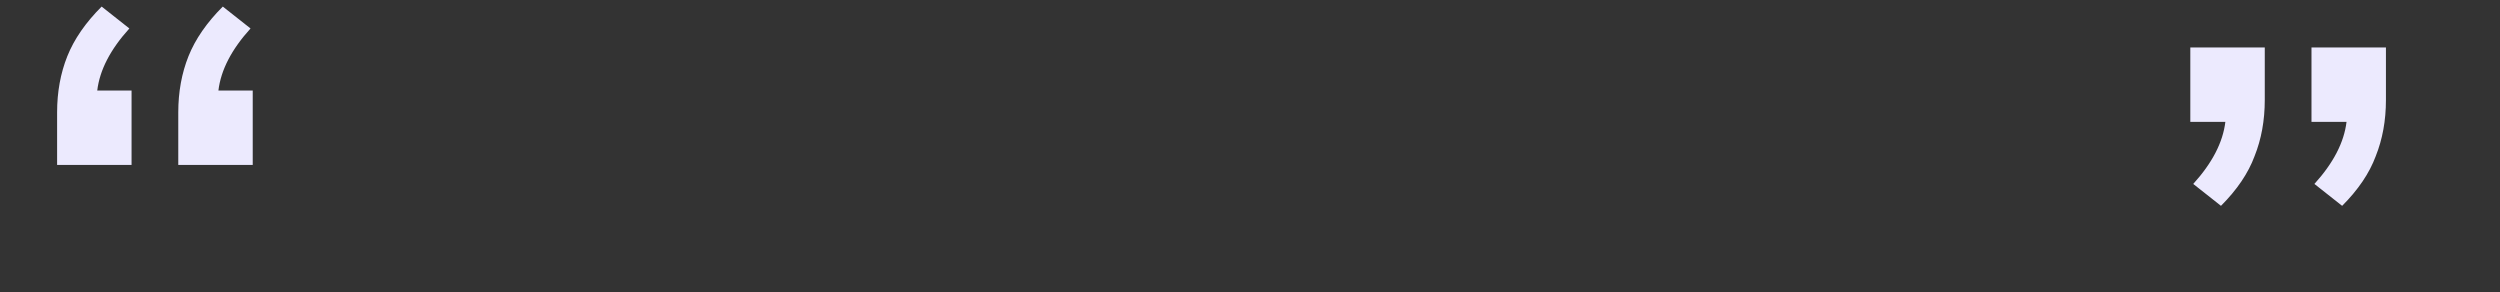 <svg width="685" height="80" viewBox="0 0 685 80" fill="none" xmlns="http://www.w3.org/2000/svg">
<rect x="0" y="0" width="685" height="80" fill="#333333" stroke="none"/>
<g clip-path="url(#clip0_633_5229)">
<path d="M36.047 24.8V45.2H15.647V30.8C15.647 25.2 16.58 20.067 18.447 15.4C20.314 10.733 23.447 6.2 27.847 1.8L35.447 7.8C30.247 13.533 27.314 19.2 26.647 24.8H36.047ZM69.247 24.8V45.2H48.847V30.8C48.847 25.2 49.78 20.067 51.647 15.4C53.514 10.733 56.647 6.2 61.047 1.8L68.647 7.8C63.447 13.533 60.514 19.2 59.847 24.8H69.247Z" fill="#ECEAFE"/>
<path d="M620.547 13V27.4C620.547 33 619.614 38.133 617.747 42.8C616.014 47.467 612.947 52 608.547 56.4L600.947 50.4C606.147 44.667 609.08 39 609.747 33.4H600.147V13H620.547ZM653.747 13V27.4C653.747 33 652.814 38.133 650.947 42.8C649.214 47.467 646.147 52 641.747 56.4L634.147 50.4C639.347 44.667 642.28 39 642.947 33.4H633.347V13H653.747Z" fill="#ECEAFE"/>
</g>
<defs>
<clipPath id="clip0_633_5229">
<rect width="685" height="80" fill="white"/>
</clipPath>
</defs>
</svg>
